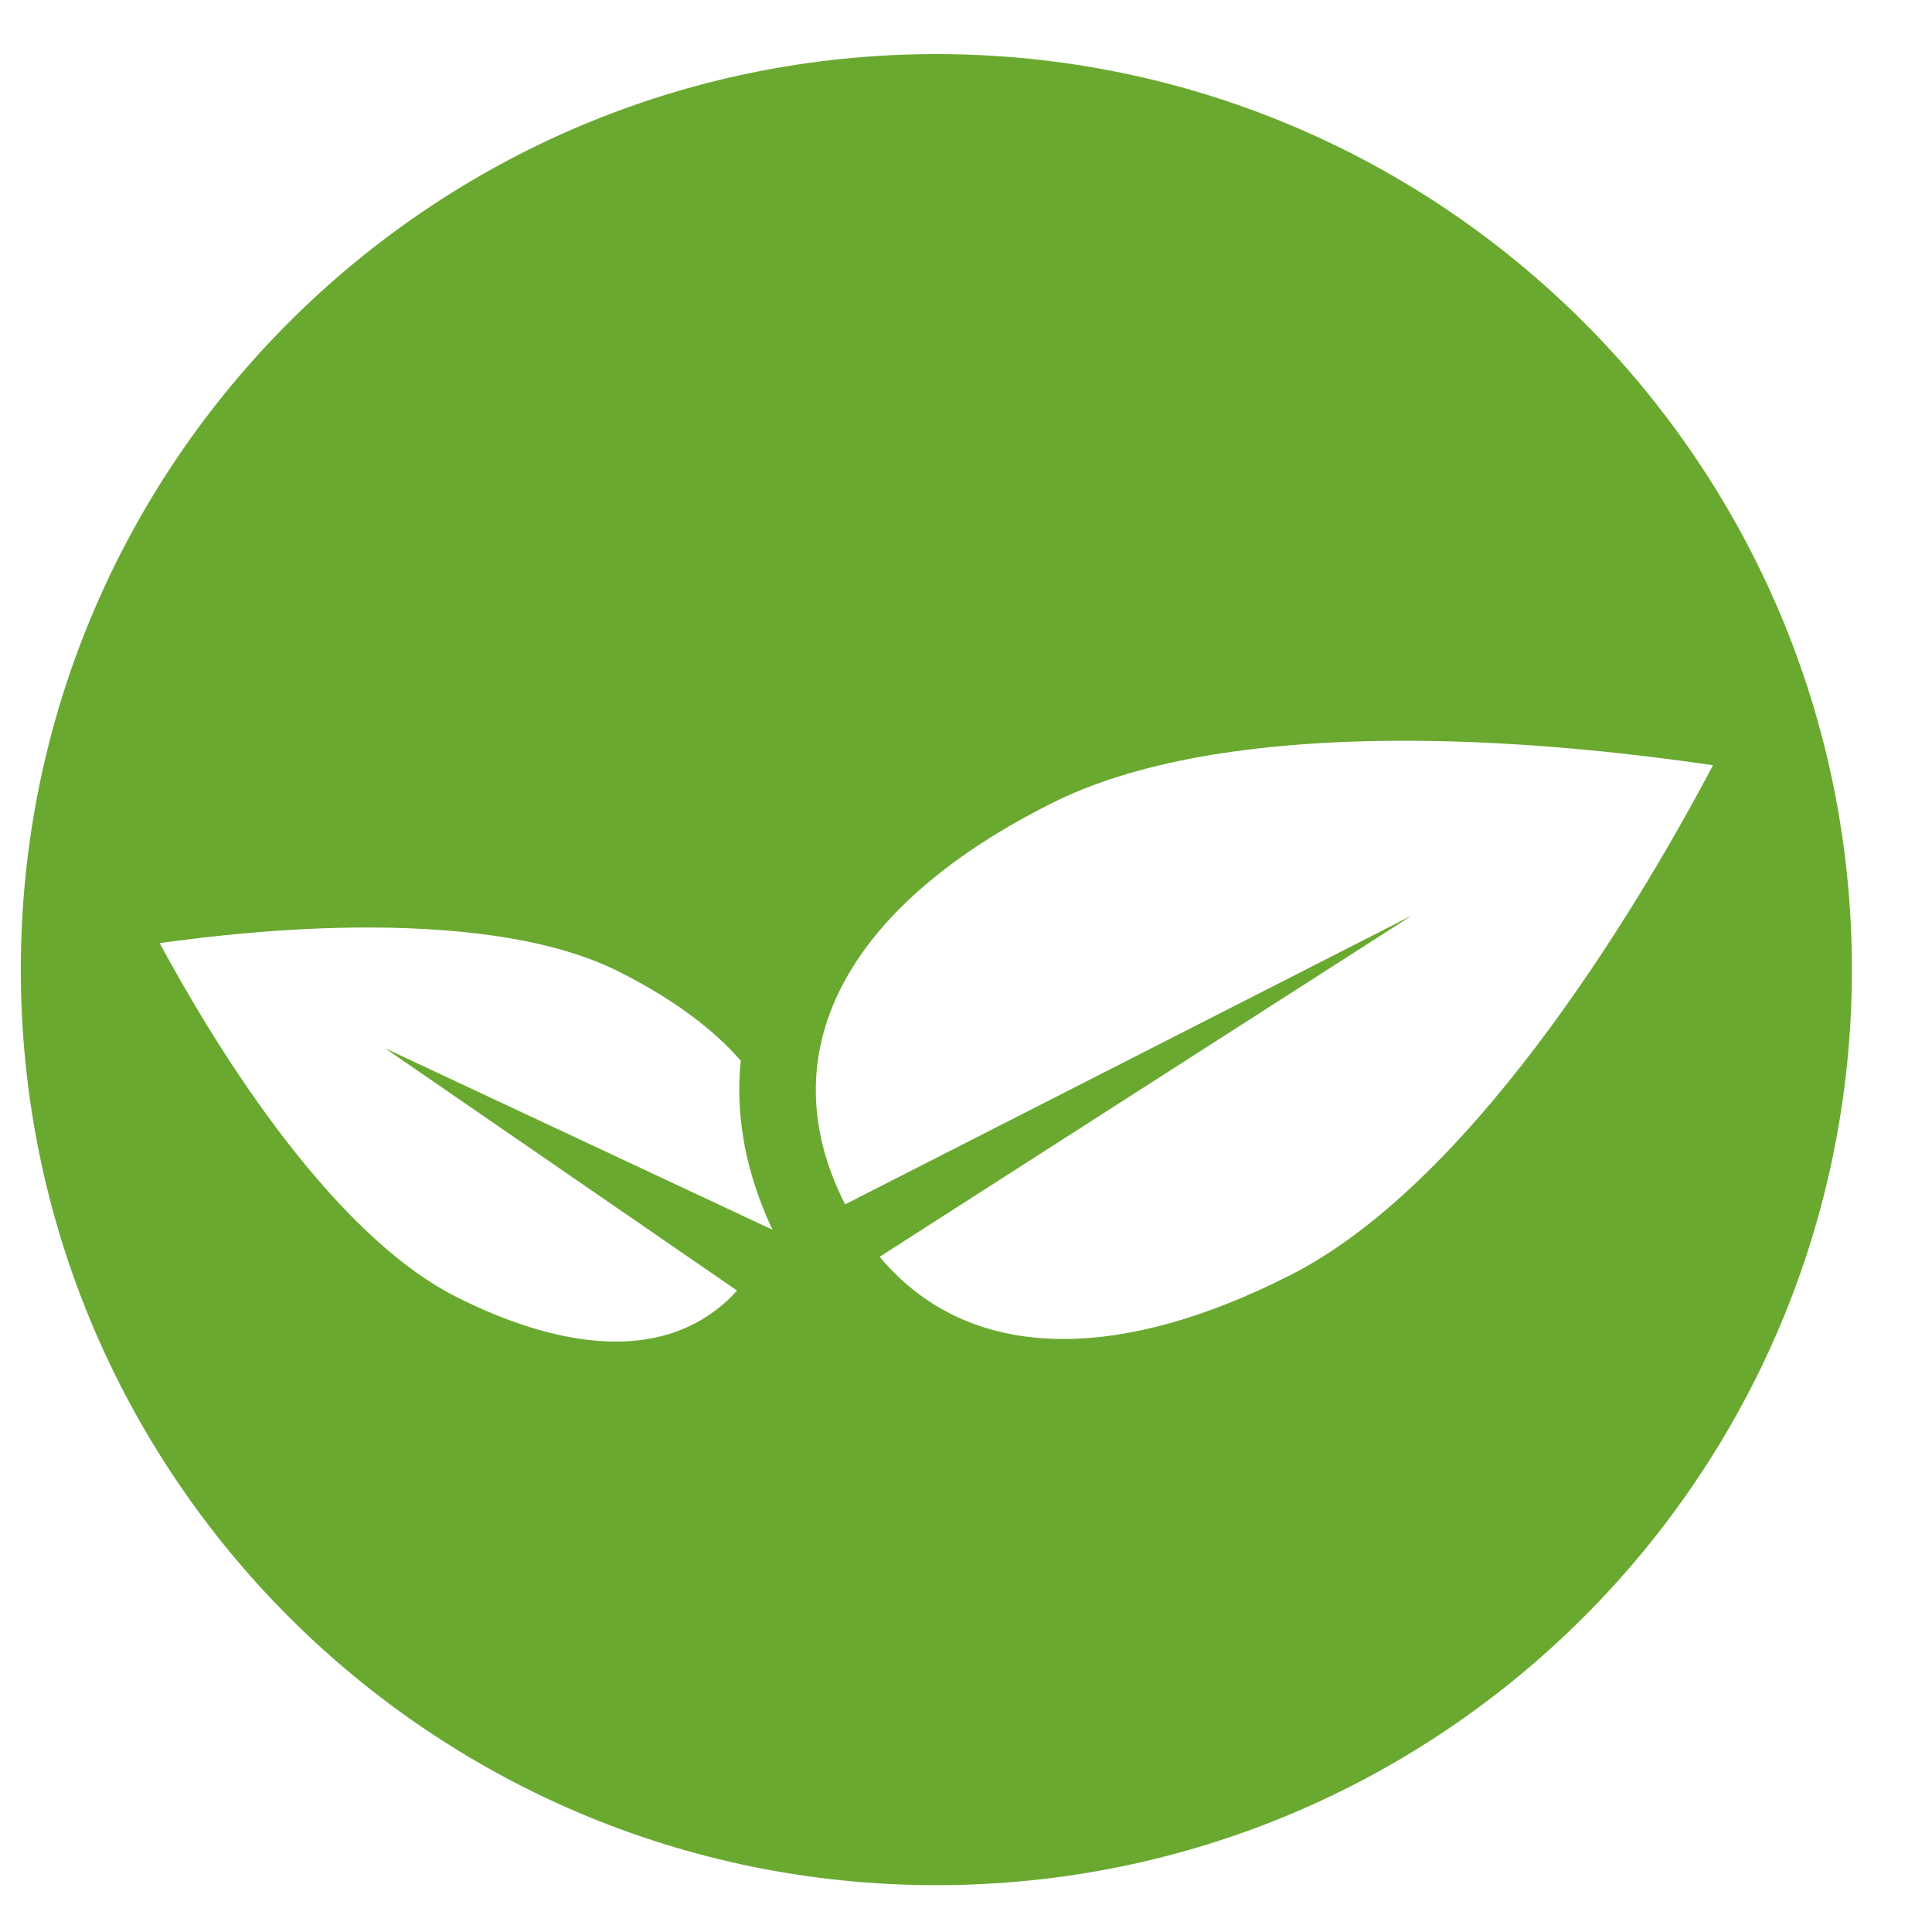 <?xml version="1.0" encoding="utf-8"?>
<!-- Generator: Adobe Illustrator 22.0.0, SVG Export Plug-In . SVG Version: 6.00 Build 0)  -->
<svg version="1.1" id="Capa_1" xmlns="http://www.w3.org/2000/svg" xmlns:xlink="http://www.w3.org/1999/xlink" x="0px" y="0px"
	 viewBox="0 0 371.4 371.4" style="enable-background:new 0 0 371.4 371.4;" xml:space="preserve">
<style type="text/css">
	.st0{fill:#69A930;}
</style>
<path class="st0" d="M180,10.4c-97.2,0-176,78.8-176,176s78.8,176,176,176s176-78.8,176-176S277.2,10.4,180,10.4z M141.7,248.1
	c-4.9,5.4-12.3,9.8-23.3,9.8h0c-9,0-19.4-2.9-30.7-8.6c-25.1-12.7-47.7-50.7-57-68c9.3-1.3,24.2-3,39.9-3c21,0,37.4,2.9,48.6,8.6
	c10.1,5.1,17.9,10.9,23.2,17c-1.1,10.7,1,21.7,6.1,32.5l-74.5-34.9L141.7,248.1z M247.9,245.2c-16,8.1-30.6,12.2-43.5,12.2
	c-17.1,0-28.2-7.3-35.3-15.8L271.4,176l-108.9,55.5c0,0,0-0.1-0.1-0.1c-14.6-28.8-0.2-56.9,39.6-76.9c15.8-8,38.7-12.1,68.1-12.1
	c24.1,0,46.8,2.9,59.2,4.7C317.7,169.1,284.9,226.5,247.9,245.2z"/>
</svg>
